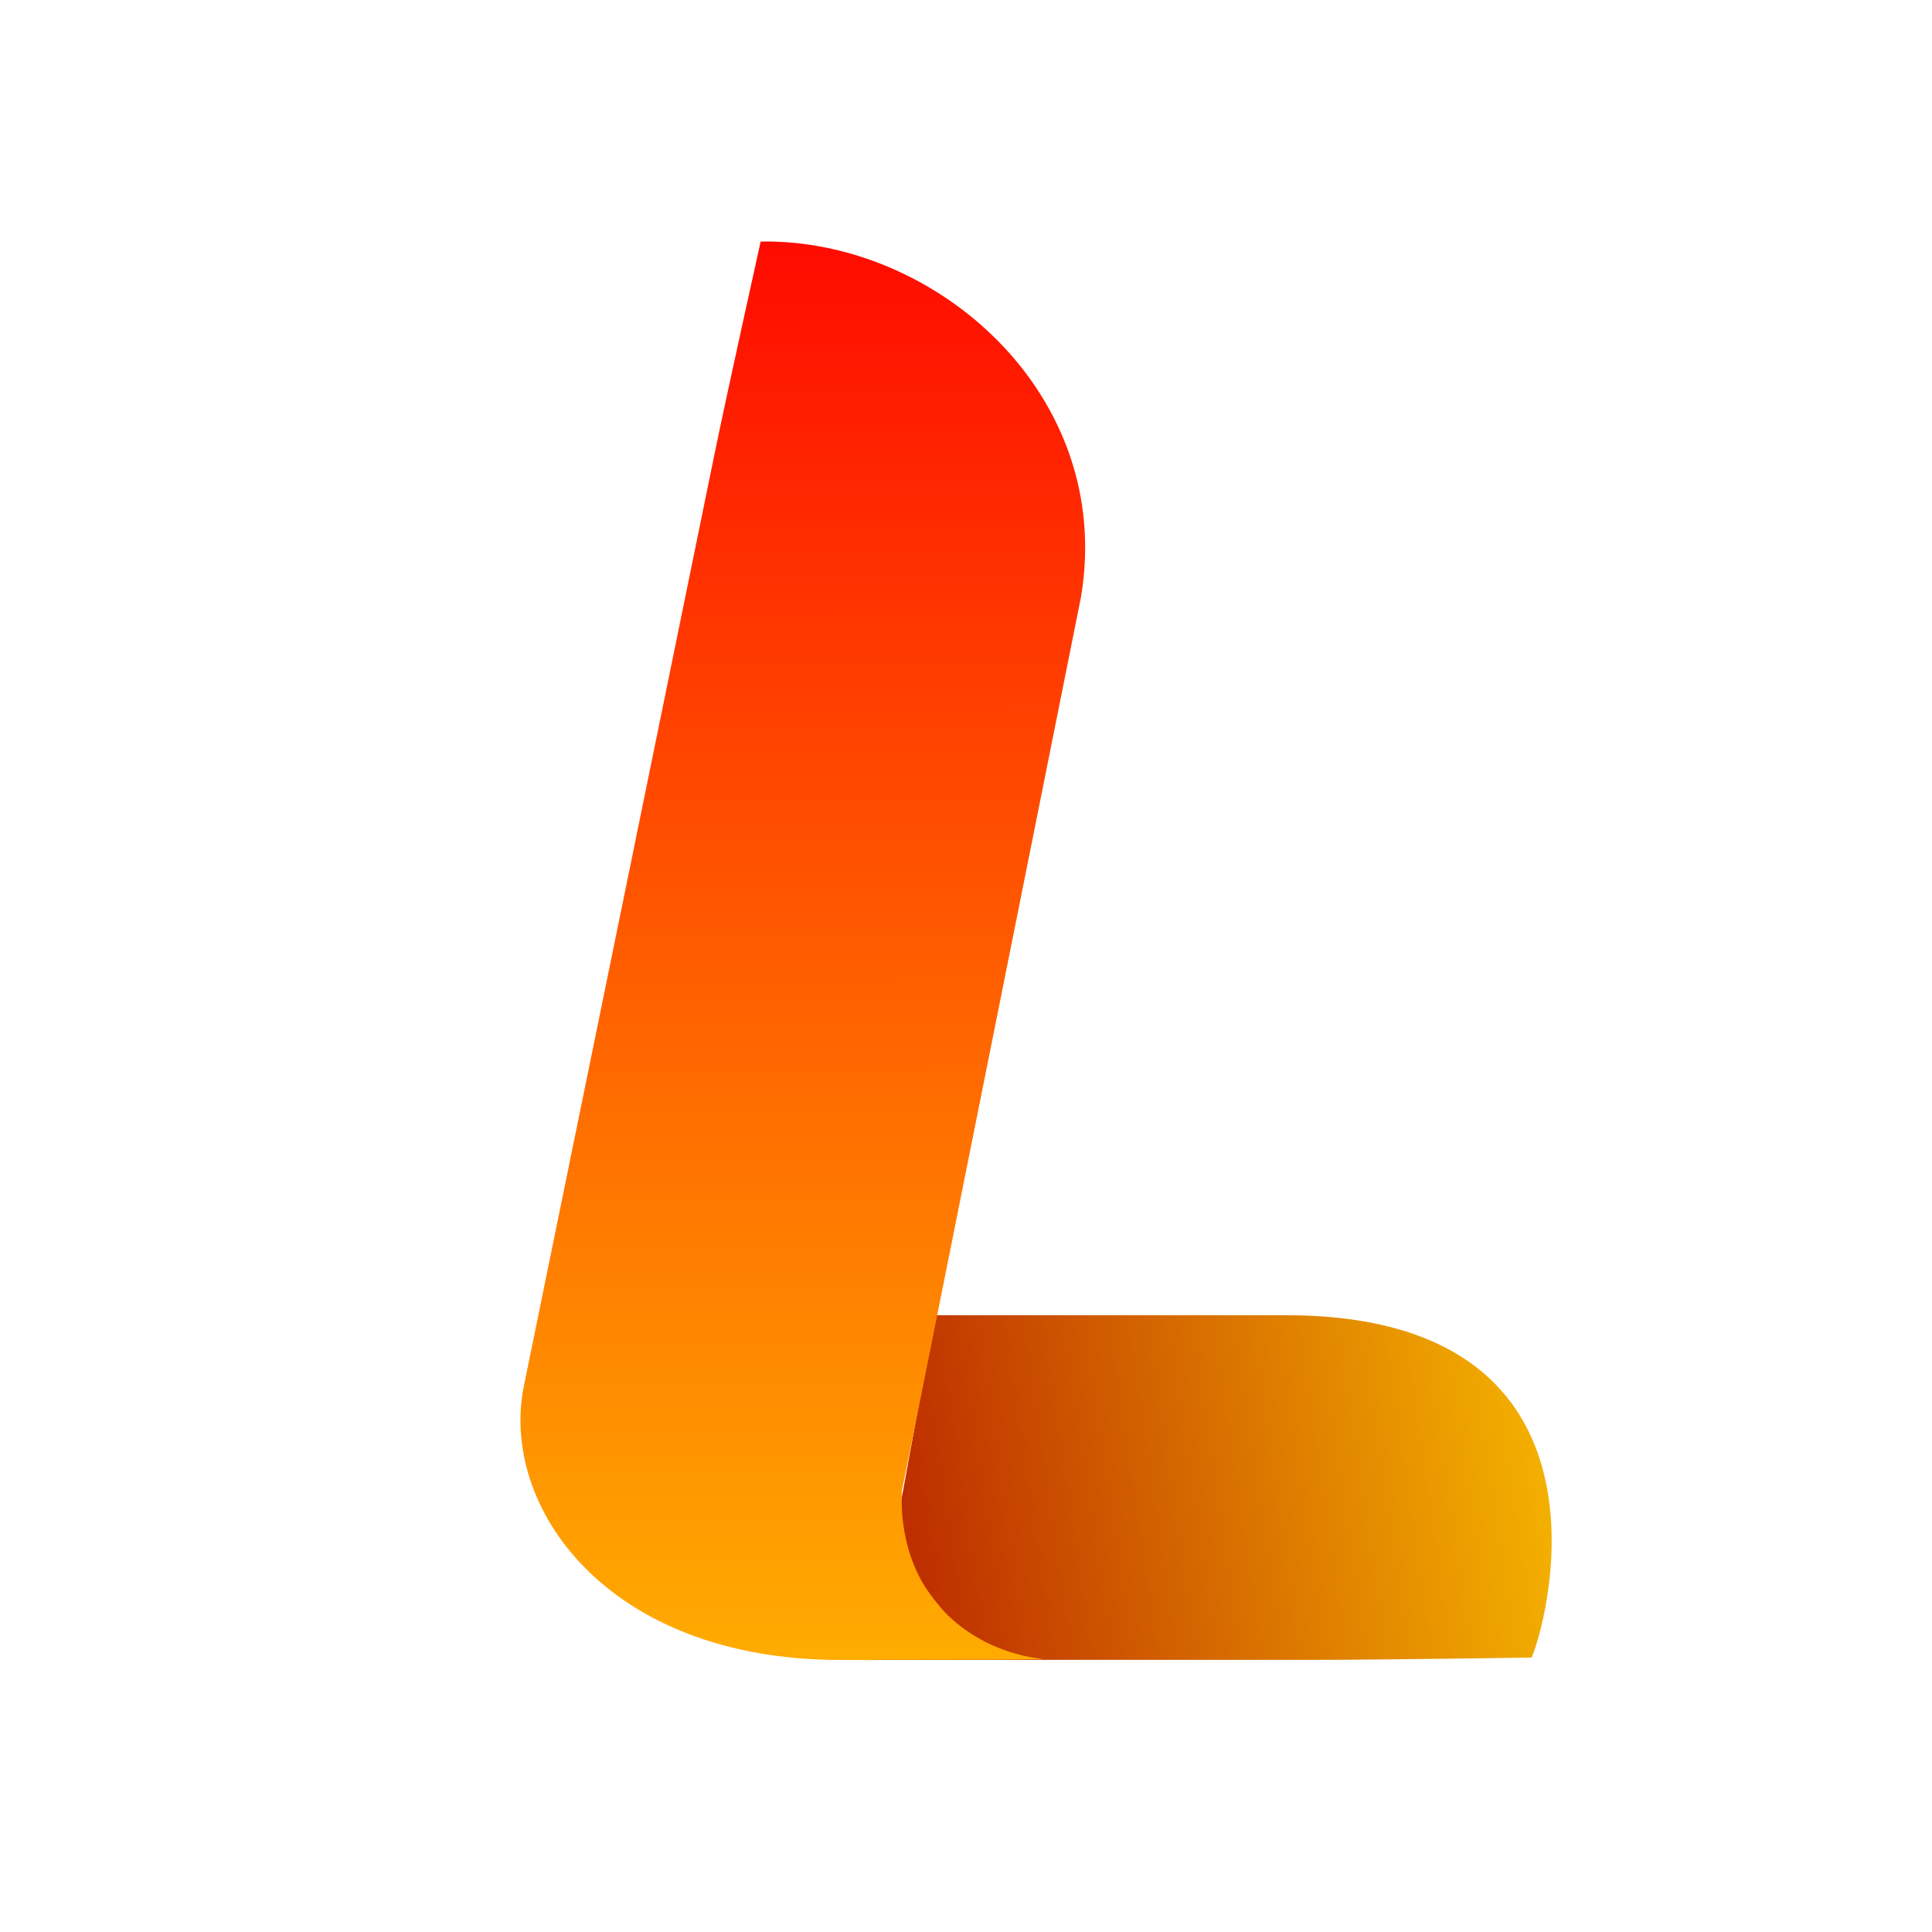<svg width="64" height="64" viewBox="0 0 64 64" fill="none" xmlns="http://www.w3.org/2000/svg">
<path d="M28.891 54.985H43.605C45.712 54.985 50.741 54.908 50.741 54.908C51.412 53.25 53.717 43.568 42.594 43.568H30.977" fill="url(#paint0_linear_2373_39)"/>
<path d="M25.198 8.001C25.198 8.001 24.081 13.029 23.648 15.143L17.355 45.908C16.541 49.887 20.078 54.988 27.841 54.988C28.29 54.988 28.561 54.989 28.734 54.99L28.735 54.985L31.705 54.981C33.662 54.979 34.658 54.969 34.525 54.954C33.343 54.818 32.234 54.309 31.416 53.525C31.137 53.258 30.717 52.714 30.532 52.38C30.046 51.501 29.818 50.439 29.881 49.357C30.012 48.715 30.11 48.23 30.197 47.806L35.811 19.766C36.927 13.084 31.015 7.903 25.198 8.001ZM28.734 54.99L28.732 55C28.732 55 29.273 54.993 28.734 54.99Z" fill="url(#paint1_linear_2373_39)"/>
<defs>
<linearGradient id="paint0_linear_2373_39" x1="22.202" y1="49.461" x2="55.199" y2="44.547" gradientUnits="userSpaceOnUse">
<stop stop-color="#AA0000"/>
<stop offset="1" stop-color="#FFCC00"/>
</linearGradient>
<linearGradient id="paint1_linear_2373_39" x1="33.341" y1="4.81" x2="33.463" y2="64.398" gradientUnits="userSpaceOnUse">
<stop stop-color="#FF0000"/>
<stop offset="1" stop-color="#FFCC00"/>
</linearGradient>
</defs>
</svg>
